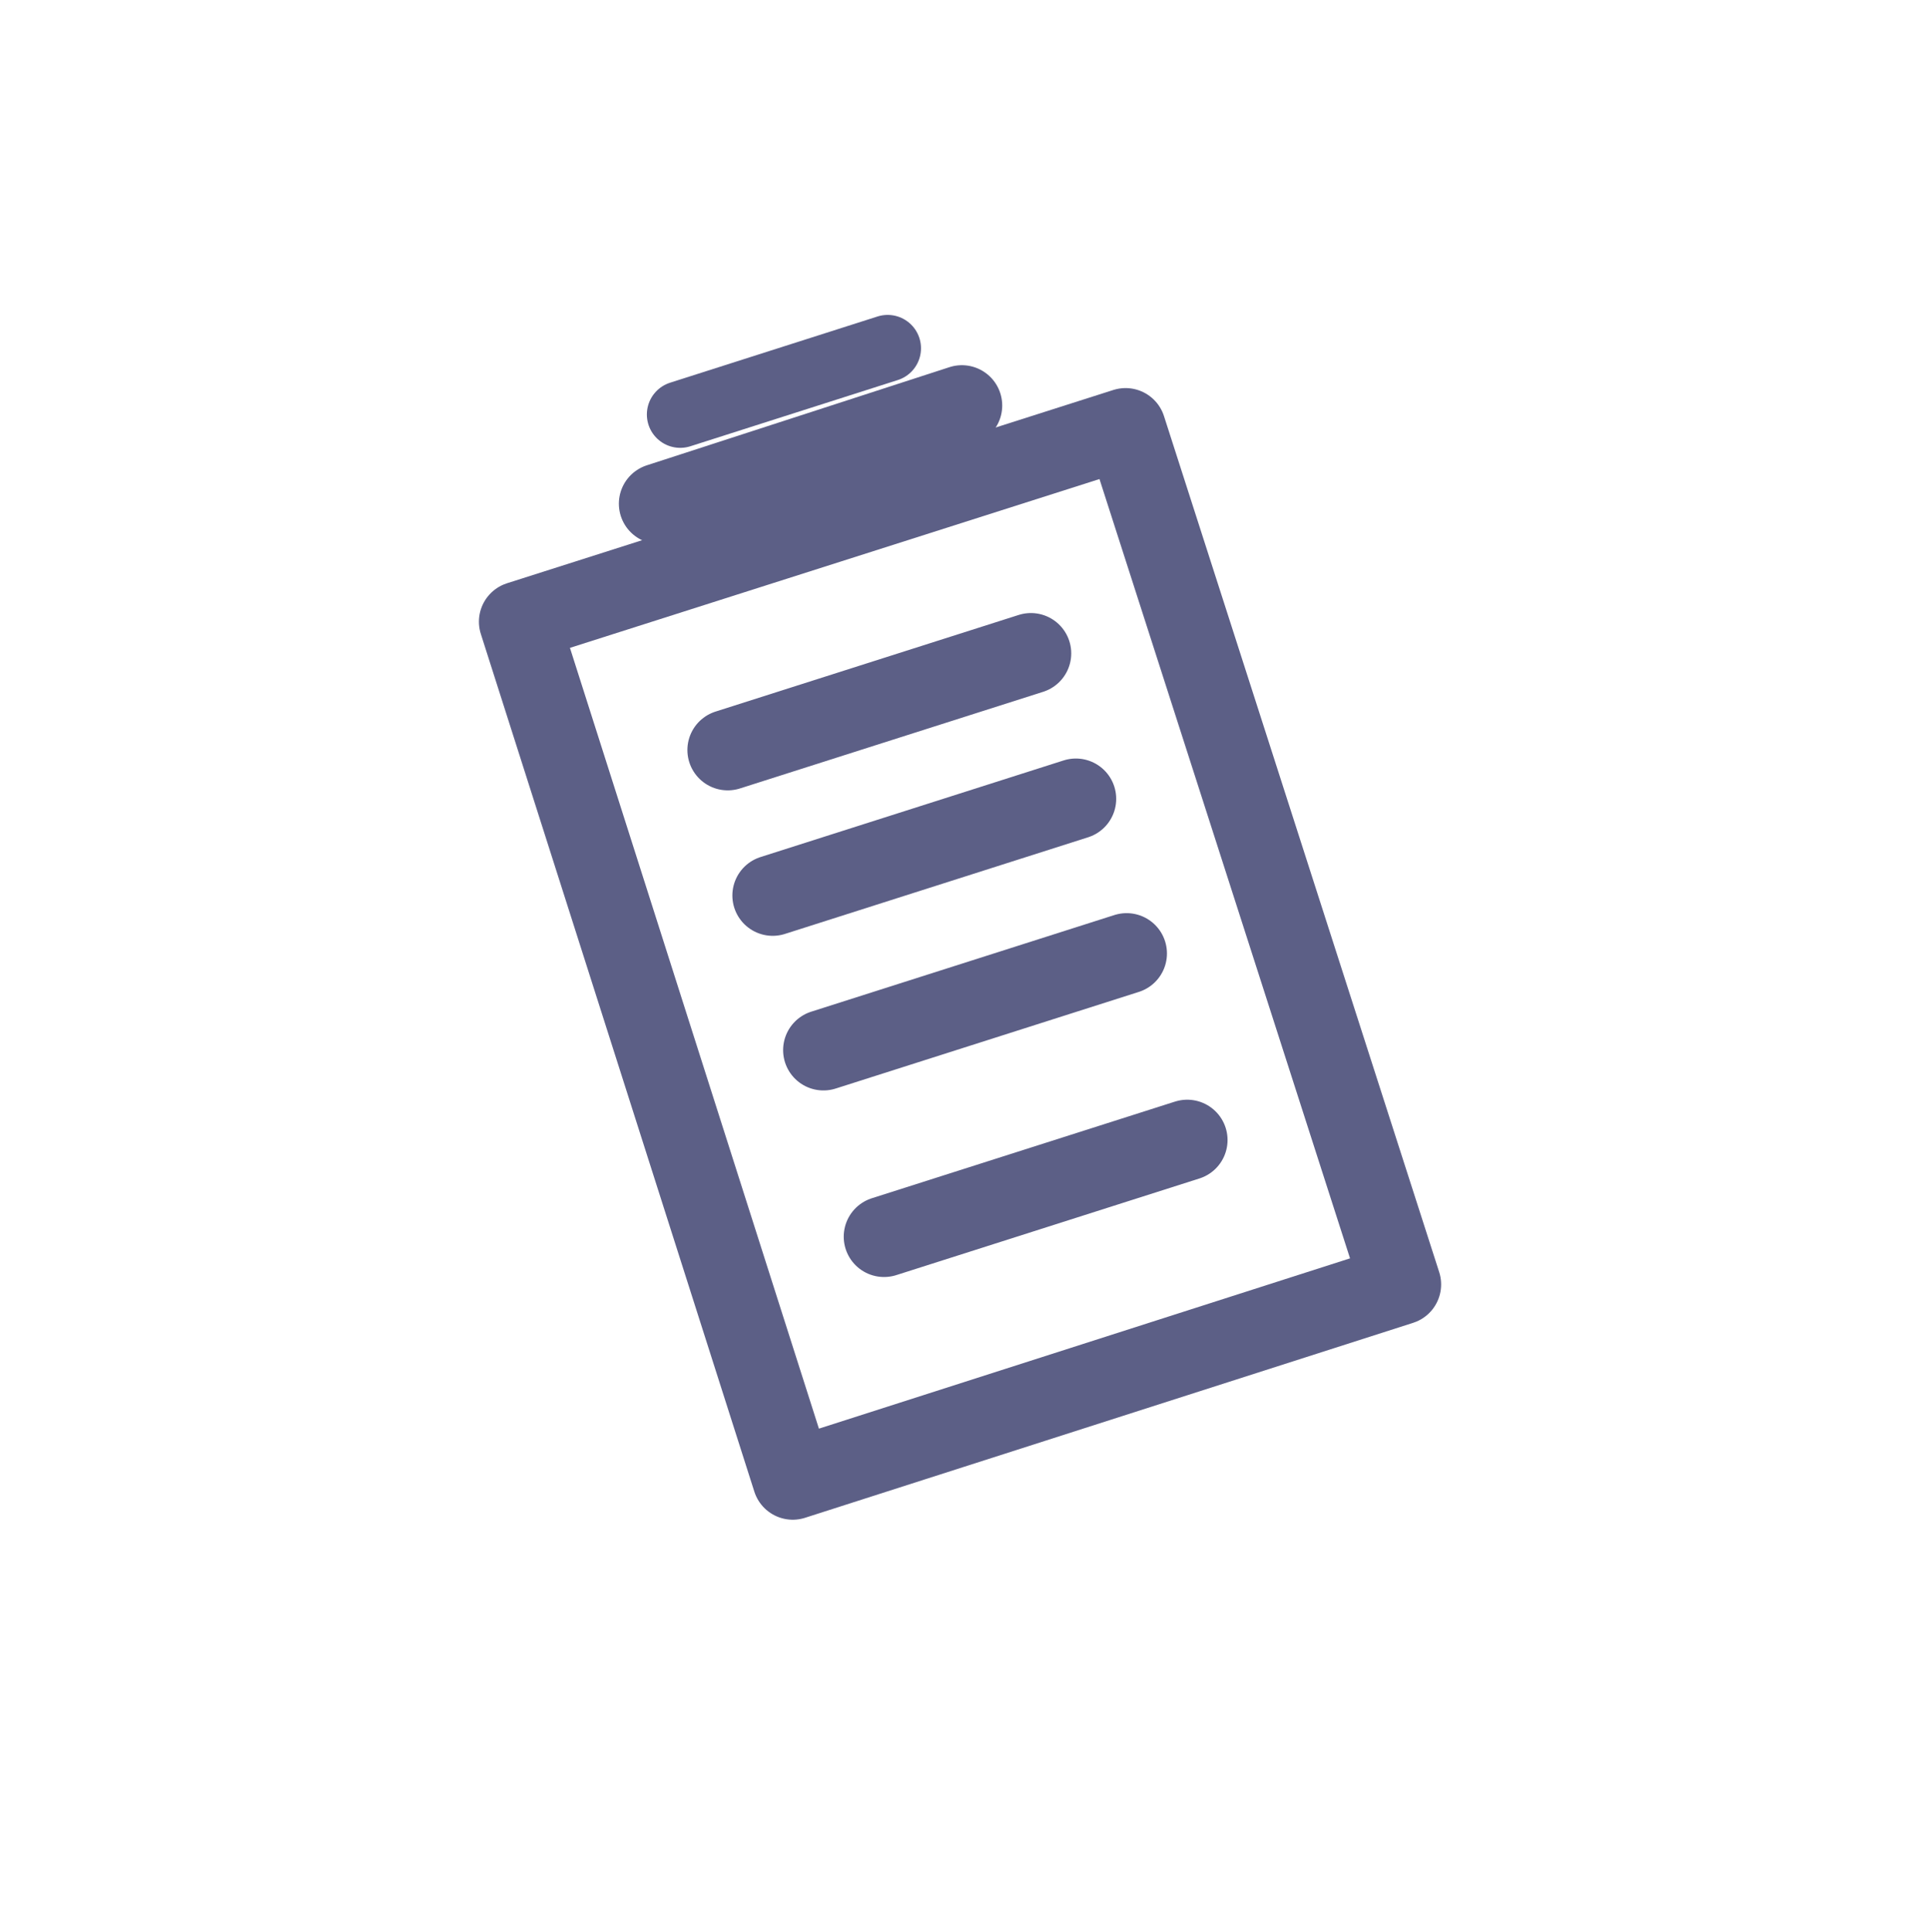 <?xml version="1.0" encoding="utf-8"?>
<!-- Generator: Adobe Illustrator 16.0.3, SVG Export Plug-In . SVG Version: 6.00 Build 0)  -->
<!DOCTYPE svg PUBLIC "-//W3C//DTD SVG 1.1//EN" "http://www.w3.org/Graphics/SVG/1.1/DTD/svg11.dtd">
<svg version="1.1" id="Capa_1" xmlns="http://www.w3.org/2000/svg" xmlns:xlink="http://www.w3.org/1999/xlink" x="0px" y="0px"
	 width="741px" height="742px" viewBox="0 0 741 742" enable-background="new 0 0 741 742" xml:space="preserve">
<g id="Capa_2">
	<g>
		<g>
			
				<polygon fill="none" stroke="#5C5F86" stroke-width="30.974" stroke-linecap="round" stroke-linejoin="round" stroke-miterlimit="10" points="
				199.364,238.73 432.149,164.51 537.814,493.224 304.373,568.083 			"/>
			
				<line fill="none" stroke="#5C5F86" stroke-width="30.974" stroke-linecap="round" stroke-miterlimit="10" x1="279.405" y1="288.011" x2="395.803" y2="250.899"/>
			
				<line fill="none" stroke="#5C5F86" stroke-width="30.974" stroke-linecap="round" stroke-miterlimit="10" x1="296.671" y1="343.871" x2="413.067" y2="306.76"/>
			
				<line fill="none" stroke="#5C5F86" stroke-width="30.974" stroke-linecap="round" stroke-miterlimit="10" x1="316.155" y1="403.244" x2="432.551" y2="366.135"/>
			
				<line fill="none" stroke="#5C5F86" stroke-width="30.974" stroke-linecap="round" stroke-miterlimit="10" x1="339.424" y1="474.887" x2="455.814" y2="437.775"/>
		</g>
		
			<line fill="none" stroke="#5C5F86" stroke-width="30.974" stroke-linecap="round" stroke-miterlimit="10" x1="253.097" y1="193.42" x2="369.302" y2="155.725"/>
		
			<line fill="none" stroke="#5C5F86" stroke-width="25.621" stroke-linecap="round" stroke-miterlimit="10" x1="261.168" y1="159.162" x2="340.797" y2="133.74"/>
	</g>
</g>
</svg>
